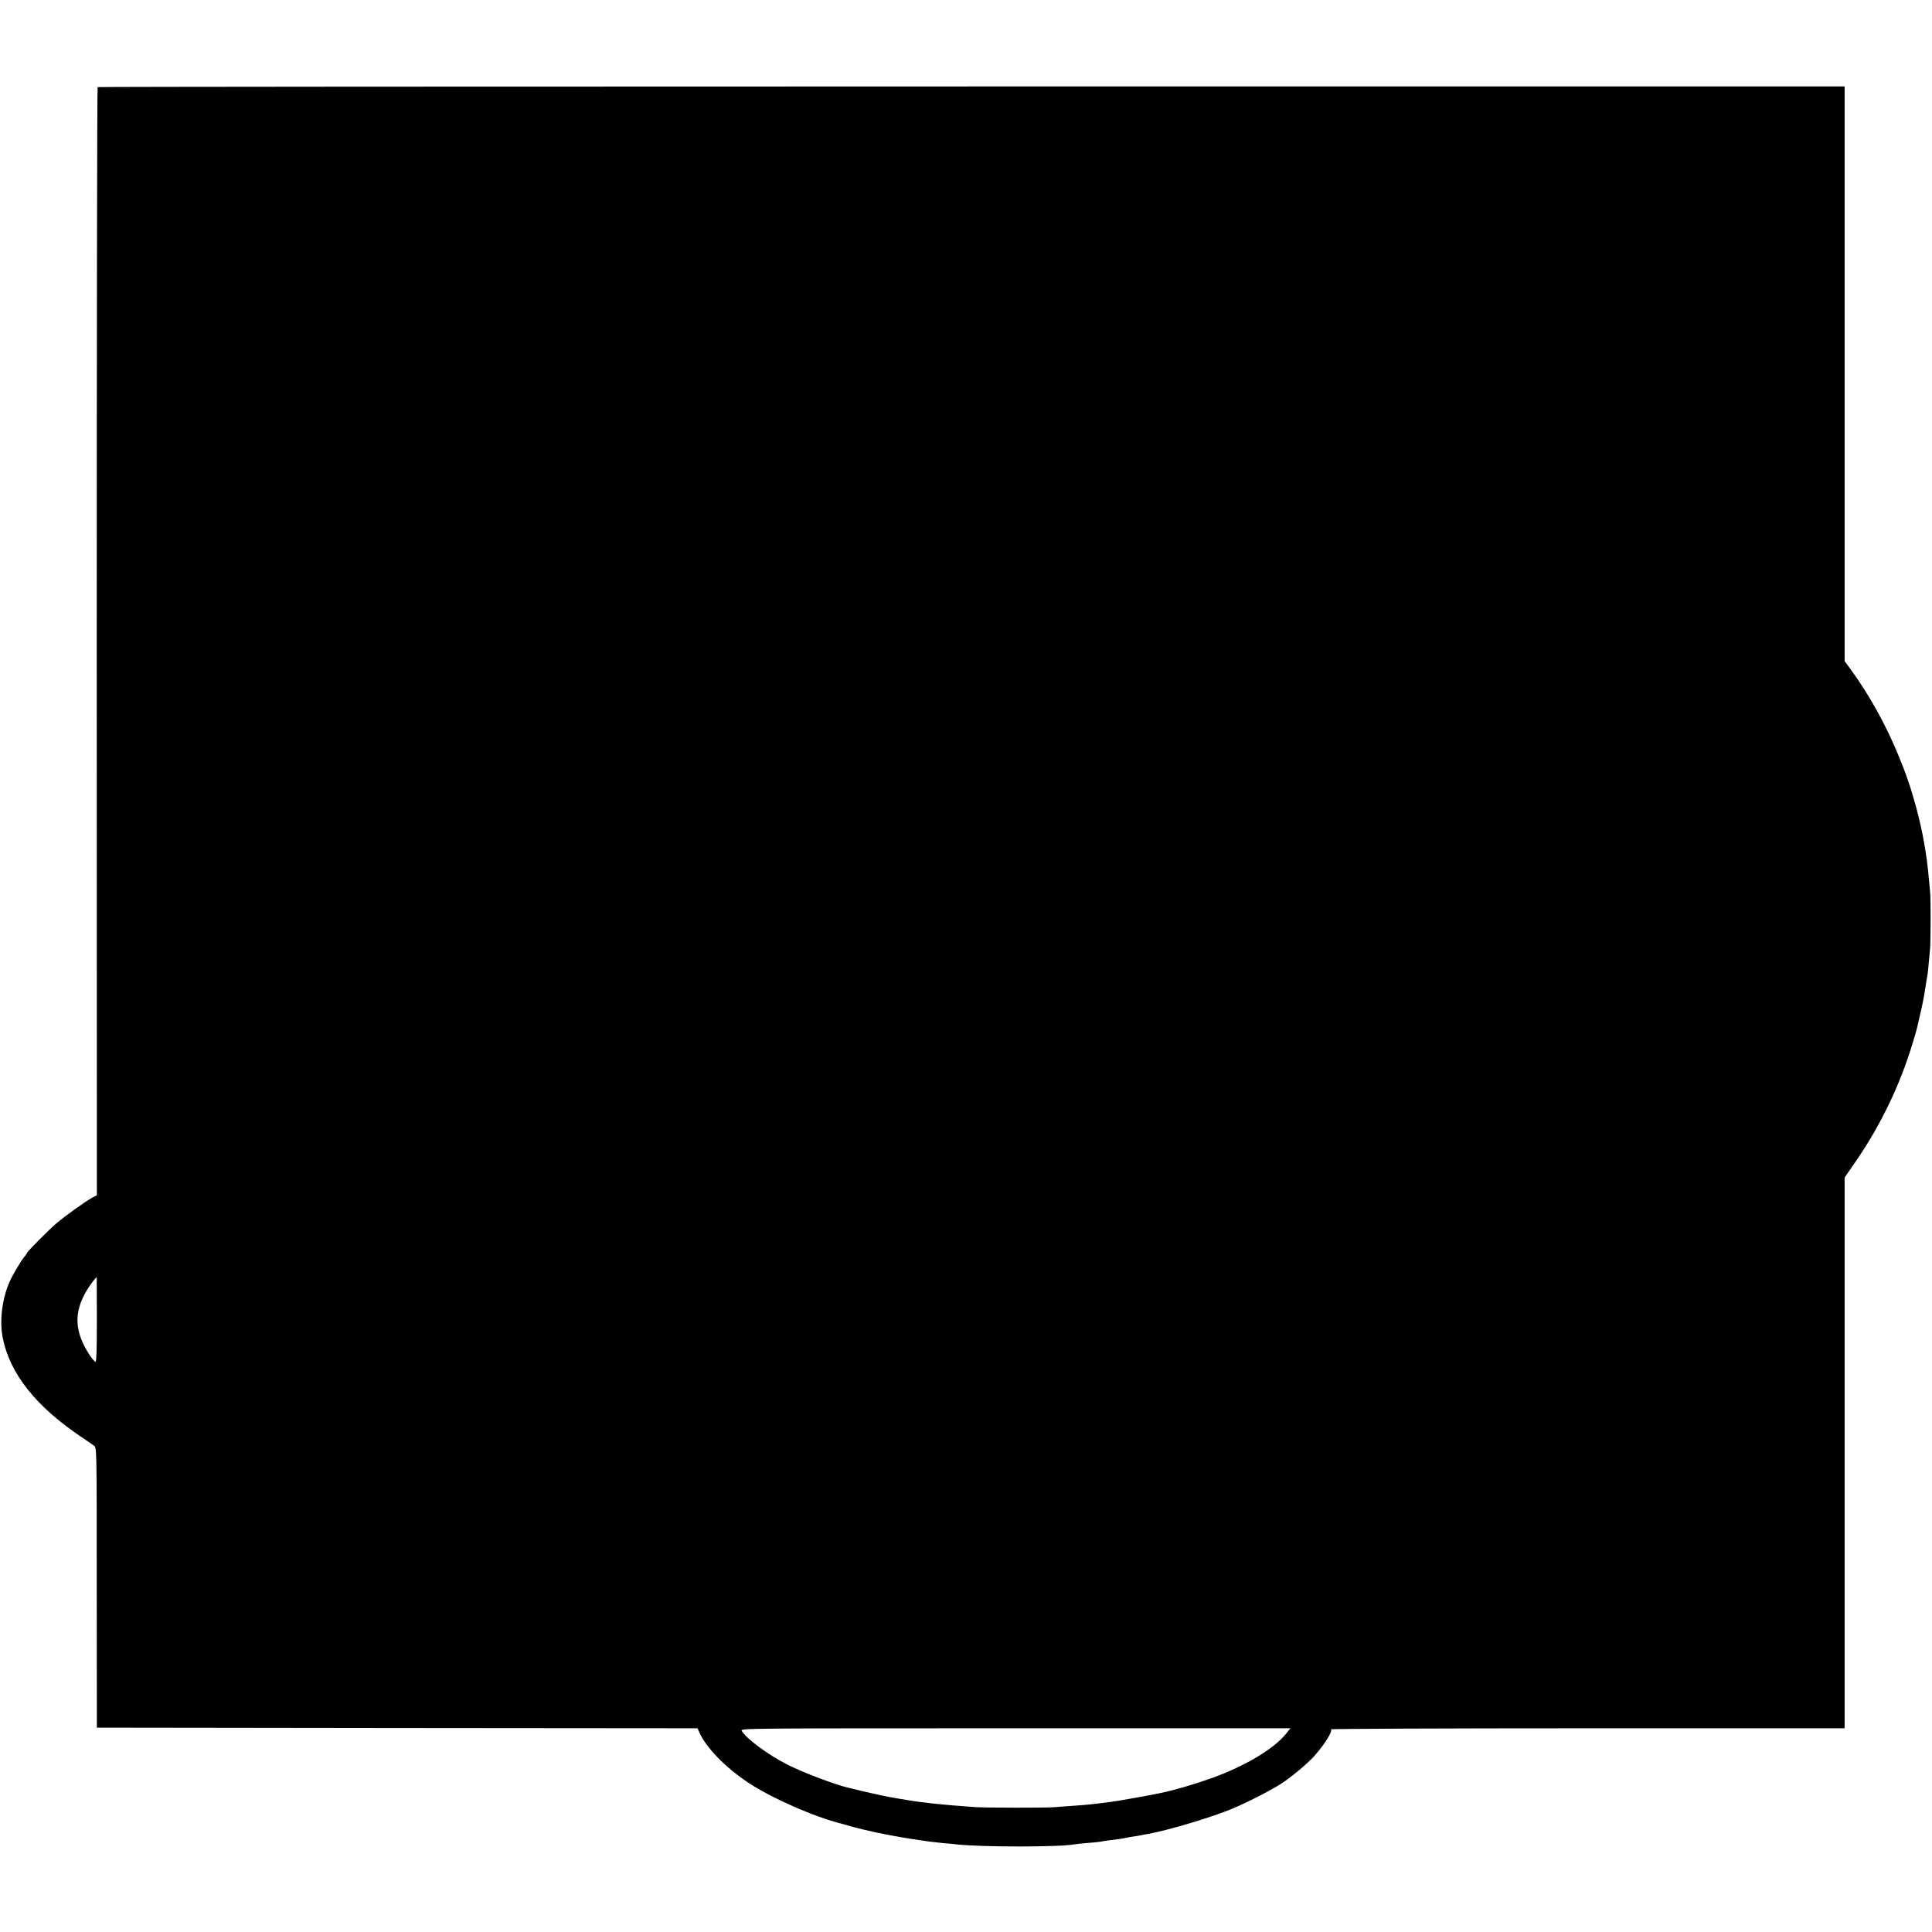 <?xml version="1.0" standalone="no"?>
<!DOCTYPE svg PUBLIC "-//W3C//DTD SVG 20010904//EN"
 "http://www.w3.org/TR/2001/REC-SVG-20010904/DTD/svg10.dtd">
<svg version="1.0" xmlns="http://www.w3.org/2000/svg"
 width="1508pt" height="1508pt" viewBox="0 0 1508 1508"
 preserveAspectRatio="xMidYMid meet">
<g transform="translate(0,1508) scale(0.1,-0.1)"
fill="#000000" stroke="none">
<path d="M762 14400 c-4 -3 -7 -1950 -7 -4327 l1 -4322 -41 -22 c-53 -30 -207
-140 -275 -198 -60 -51 -230 -222 -230 -232 0 -3 -9 -17 -21 -30 -23 -27 -87
-134 -112 -189 -58 -126 -82 -304 -57 -435 54 -285 259 -544 625 -788 39 -26
79 -54 90 -62 20 -16 20 -28 20 -1108 l1 -1092 2344 -3 2345 -2 14 -33 c53
-118 201 -271 378 -389 178 -120 521 -271 733 -323 8 -2 40 -11 70 -20 49 -14
141 -36 208 -50 88 -19 253 -48 342 -60 25 -3 56 -8 70 -10 14 -2 59 -7 100
-11 41 -3 89 -8 105 -10 196 -22 807 -22 920 0 11 2 58 7 105 11 47 3 92 8
100 10 8 2 36 7 62 10 61 7 119 15 138 20 8 2 33 7 55 10 23 3 52 8 65 11 14
3 38 8 54 10 158 29 493 129 651 195 116 48 298 141 381 194 82 53 205 155
263 219 80 90 146 196 129 208 -7 4 892 8 1999 8 l2011 0 0 2149 0 2150 85
123 c194 281 346 595 445 923 17 55 33 111 36 125 3 14 14 61 24 105 18 74 33
152 47 250 4 22 8 51 11 65 2 14 6 54 9 90 3 36 8 83 10 105 5 56 6 402 0 445
-2 19 -6 67 -10 105 -14 174 -49 371 -99 555 -42 153 -75 251 -139 406 -95
232 -226 469 -370 667 l-49 67 0 2243 0 2242 -6815 0 c-3748 0 -6818 -2 -6821
-5z m-6 -9620 c0 -224 -3 -330 -10 -330 -6 0 -25 22 -43 48 -122 184 -130 336
-27 508 28 47 71 104 79 104 0 0 1 -148 1 -330z m9285 -3229 c-96 -121 -320
-255 -581 -349 -143 -51 -290 -94 -405 -118 -11 -2 -31 -7 -45 -9 -50 -11
-296 -54 -335 -59 -22 -3 -65 -8 -95 -12 -30 -3 -66 -8 -80 -9 -14 -2 -70 -6
-125 -10 -55 -4 -120 -8 -145 -11 -69 -5 -535 -5 -620 1 -244 17 -399 33 -530
55 -30 5 -71 12 -90 15 -61 10 -173 34 -261 55 -46 12 -94 23 -106 26 -91 19
-349 116 -474 179 -150 75 -327 206 -360 266 -10 19 31 19 2136 19 l2147 0
-31 -39z"/>
</g>
</svg>
